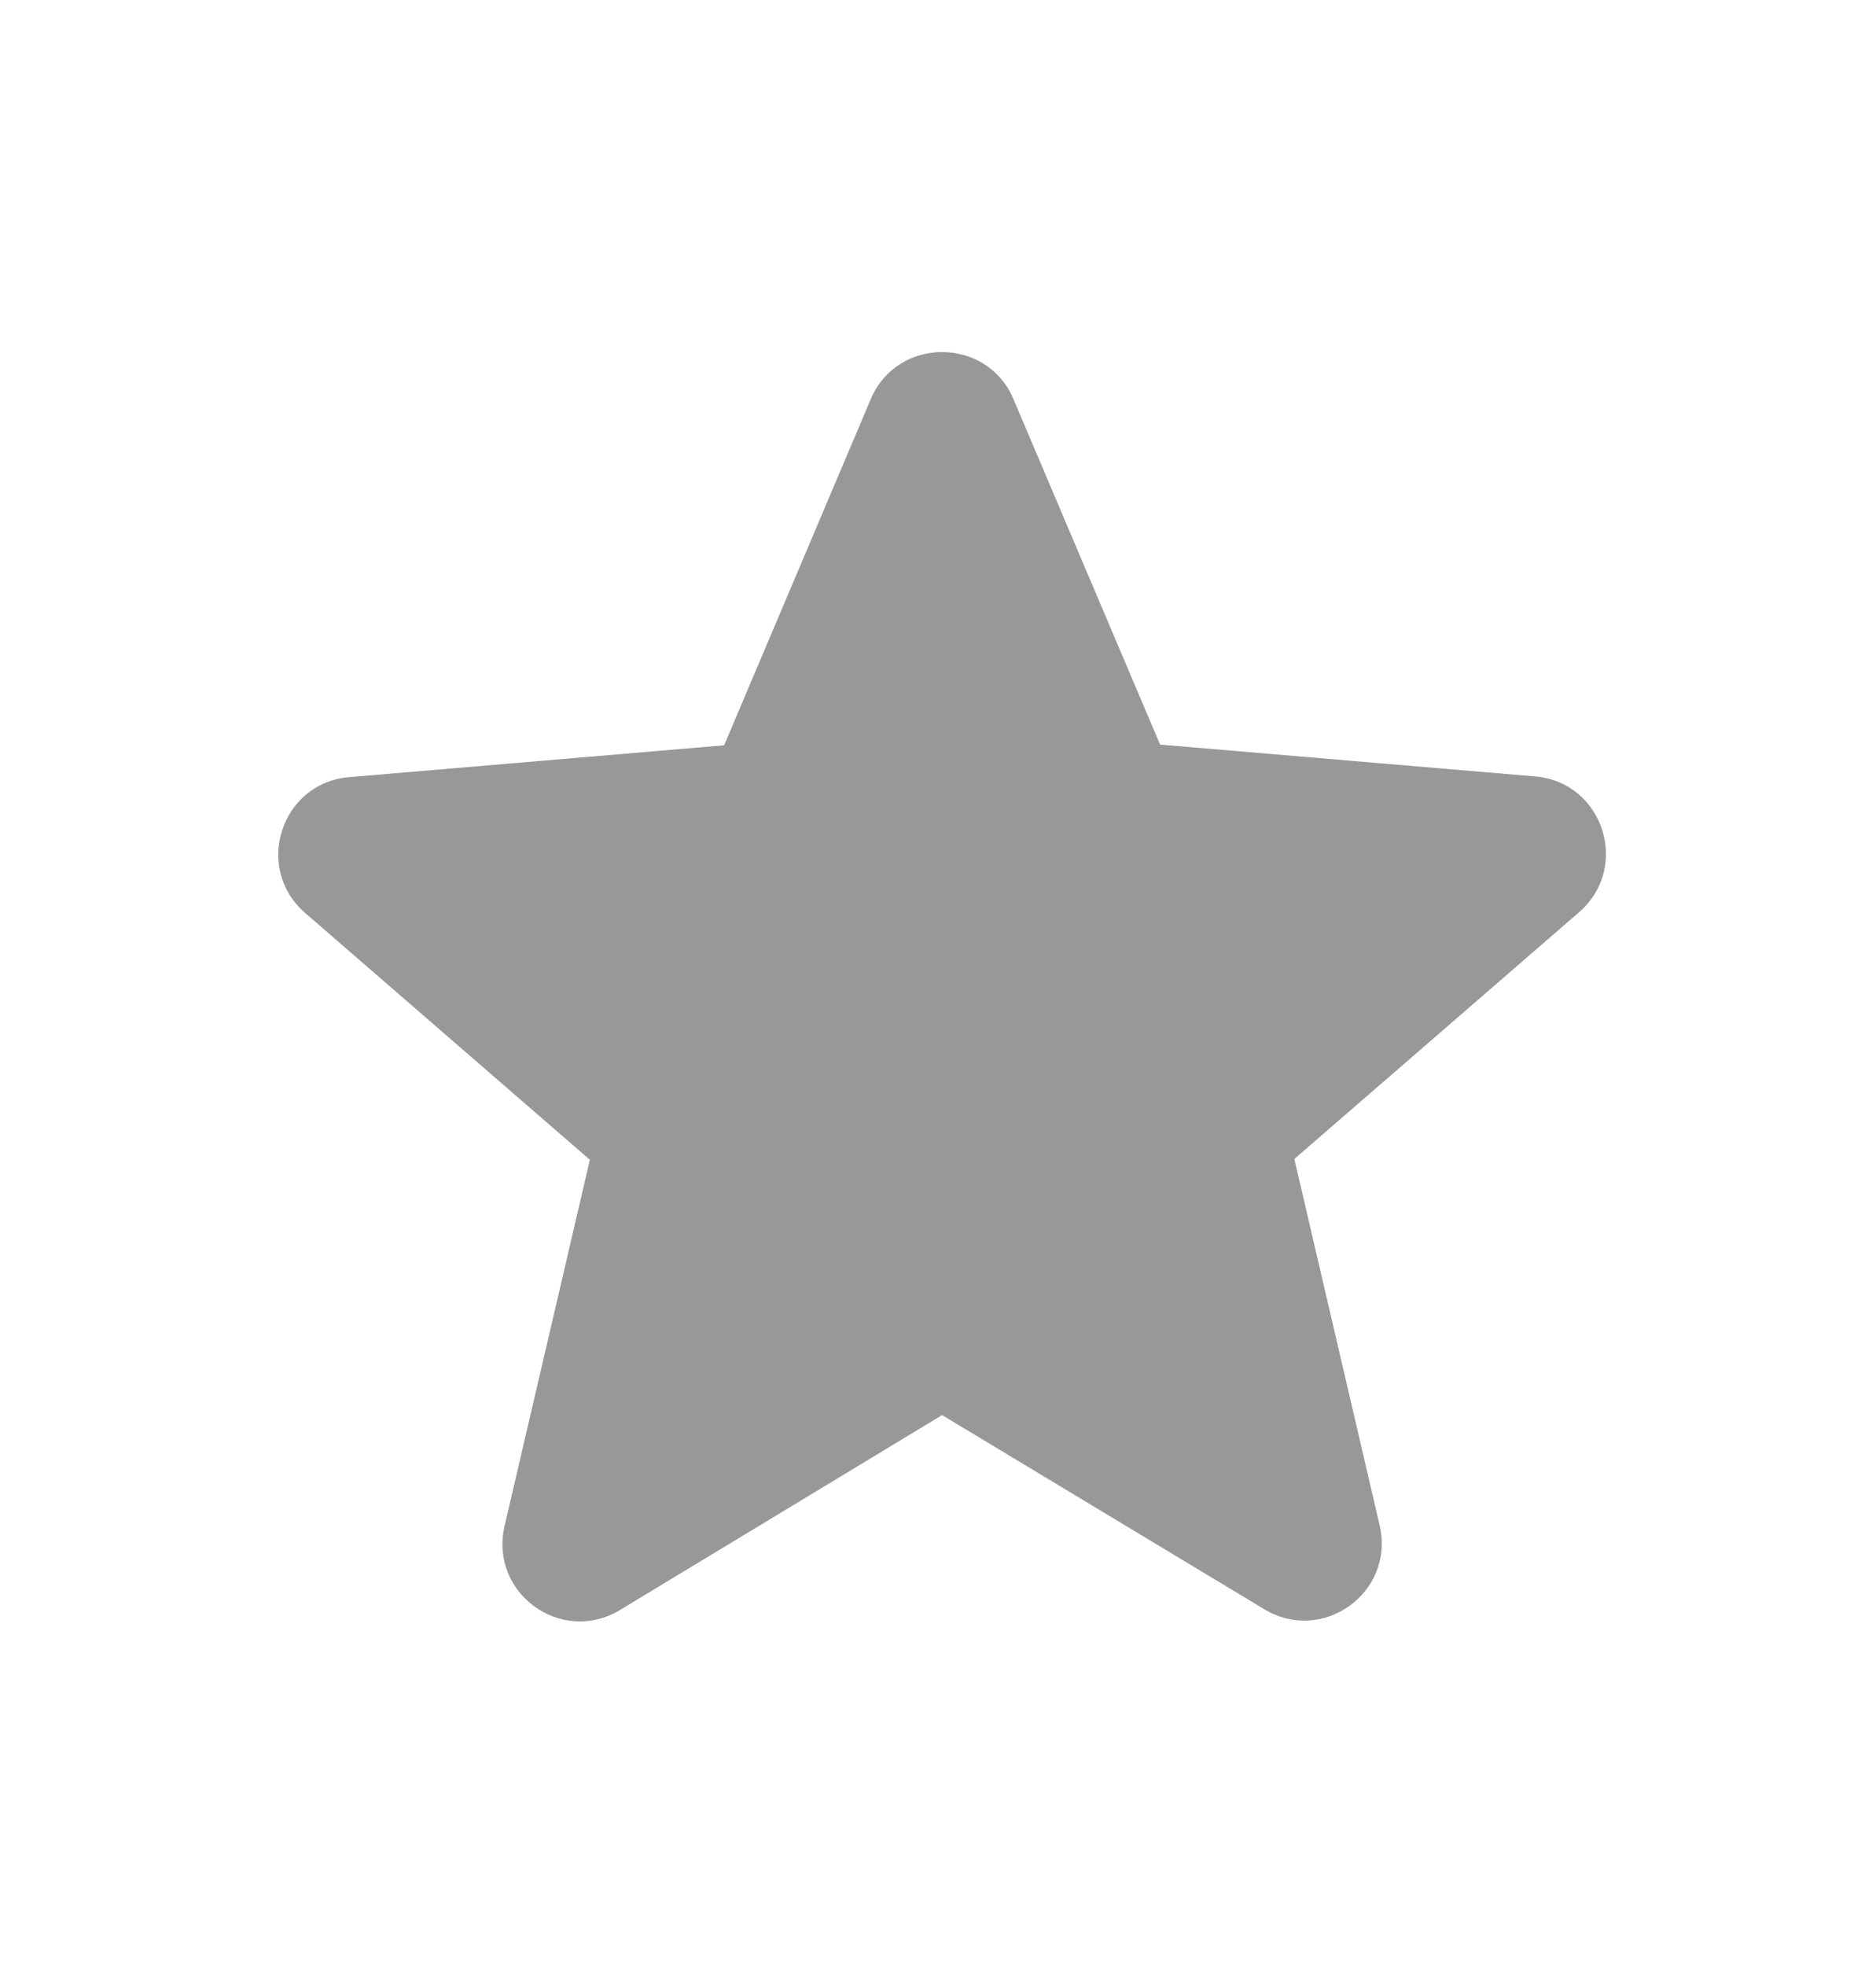 <svg width="21" height="22" viewBox="0 0 21 22" fill="none" xmlns="http://www.w3.org/2000/svg">
<g id="star" clip-path="url(#clip0_545_1617)">
<g id="Group">
<path id="Vector" d="M10.546 15.835L6.942 18.015C6.282 18.415 5.474 17.824 5.648 17.077L6.603 12.978L3.416 10.216C2.834 9.713 3.147 8.757 3.911 8.696L8.106 8.34L9.747 4.467C10.042 3.764 11.05 3.764 11.345 4.467L12.986 8.332L17.181 8.688C17.945 8.749 18.258 9.704 17.676 10.208L14.489 12.969L15.444 17.069C15.618 17.815 14.81 18.406 14.15 18.006L10.546 15.835Z" fill="#323232" fill-opacity="0.5"/>
</g>
</g>
<defs>
<clipPath id="clip0_545_1617">
<rect width="20.843" height="20.843" fill="white" transform="matrix(-1 0 0 1 20.968 0.836)"/>
</clipPath>
</defs>
</svg>
